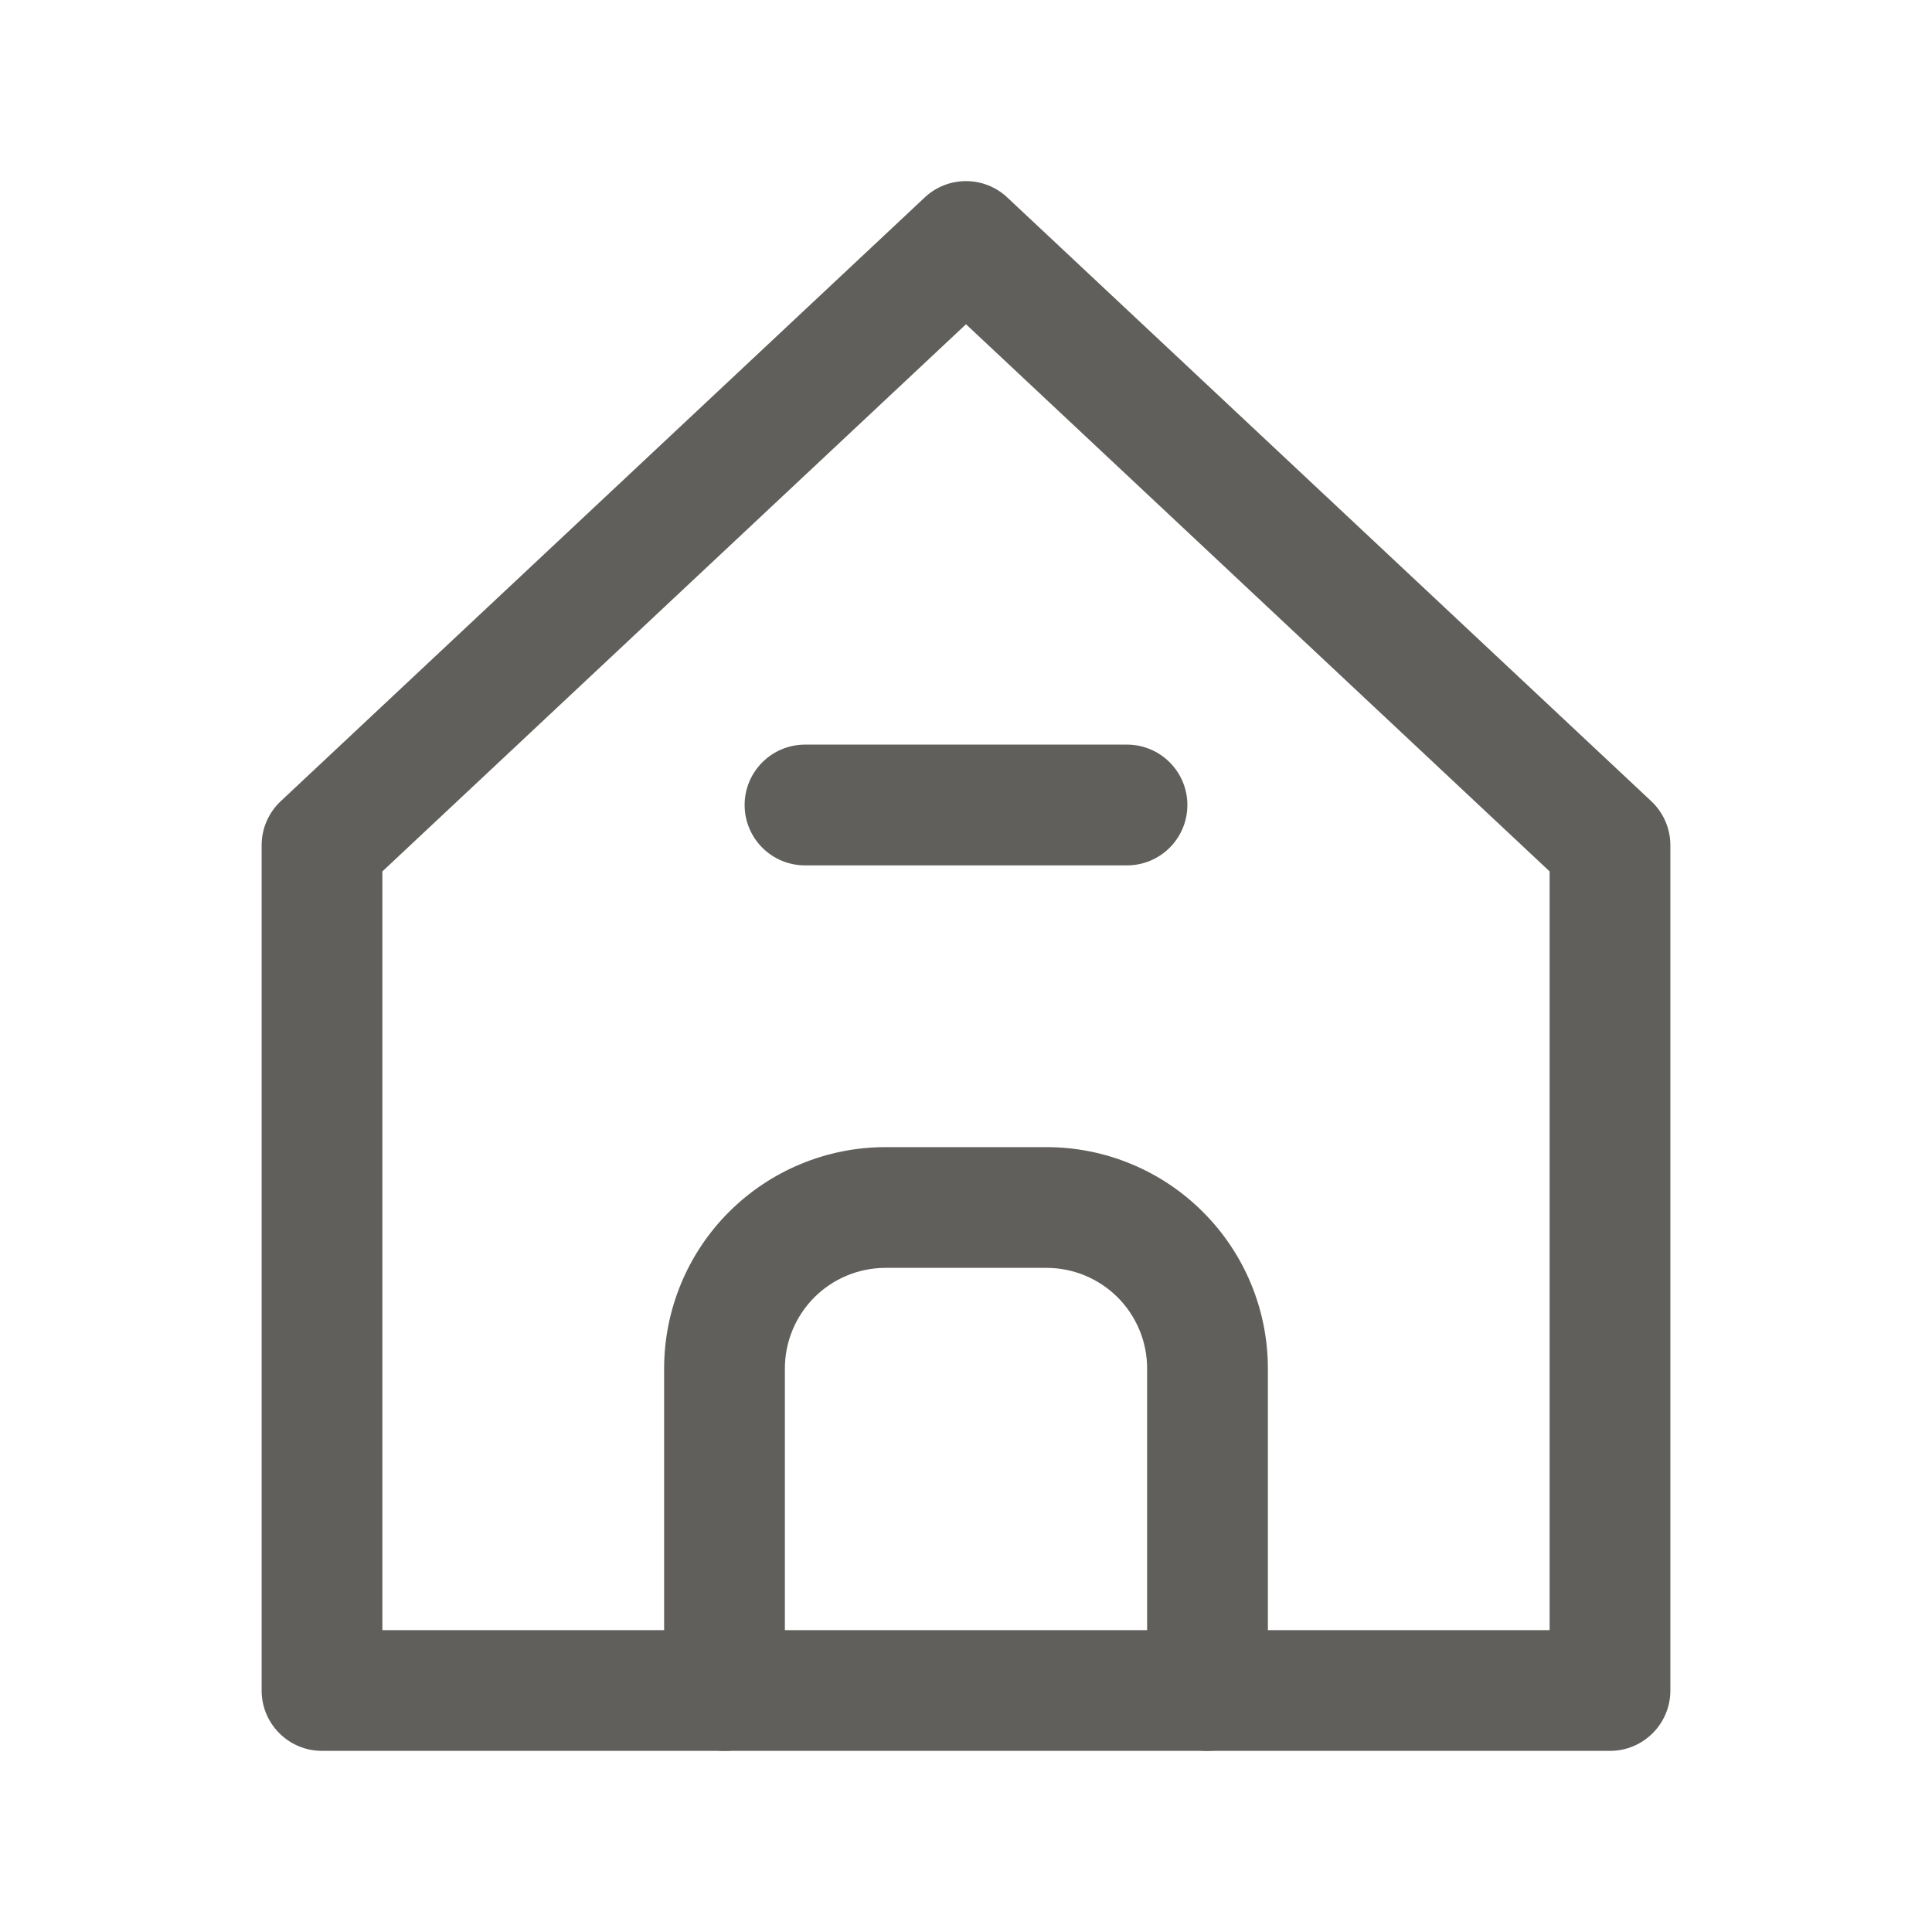<svg width="24" height="24" viewBox="0 0 24 24" fill="none" xmlns="http://www.w3.org/2000/svg">
<path fill-rule="evenodd" clip-rule="evenodd" d="M11.487 2.453C11.775 2.182 12.225 2.182 12.513 2.453L20.513 9.953C20.664 10.095 20.75 10.293 20.75 10.5V21C20.75 21.414 20.414 21.75 20 21.75H4C3.586 21.75 3.25 21.414 3.25 21V10.5C3.25 10.293 3.336 10.095 3.487 9.953L11.487 2.453ZM4.75 10.825V20.25H19.25V10.825L12 4.028L4.75 10.825Z" fill="#605F5C"/>
<path fill-rule="evenodd" clip-rule="evenodd" d="M9.25 10C9.25 9.586 9.586 9.25 10 9.25H14C14.414 9.25 14.75 9.586 14.75 10C14.75 10.414 14.414 10.75 14 10.75H10C9.586 10.75 9.25 10.414 9.25 10Z" fill="#605F5C"/>
<path fill-rule="evenodd" clip-rule="evenodd" d="M11 15.75C10.668 15.75 10.351 15.882 10.116 16.116C9.882 16.351 9.75 16.669 9.75 17V21C9.75 21.414 9.414 21.75 9 21.75C8.586 21.75 8.25 21.414 8.25 21V17C8.25 16.271 8.54 15.571 9.055 15.056C9.571 14.54 10.271 14.25 11 14.25H13C13.729 14.25 14.429 14.54 14.944 15.056C15.46 15.571 15.75 16.271 15.75 17V21C15.75 21.414 15.414 21.75 15 21.75C14.586 21.75 14.25 21.414 14.25 21V17C14.25 16.669 14.118 16.351 13.884 16.116C13.649 15.882 13.332 15.75 13 15.75H11Z" fill="#605F5C"/>
</svg>
